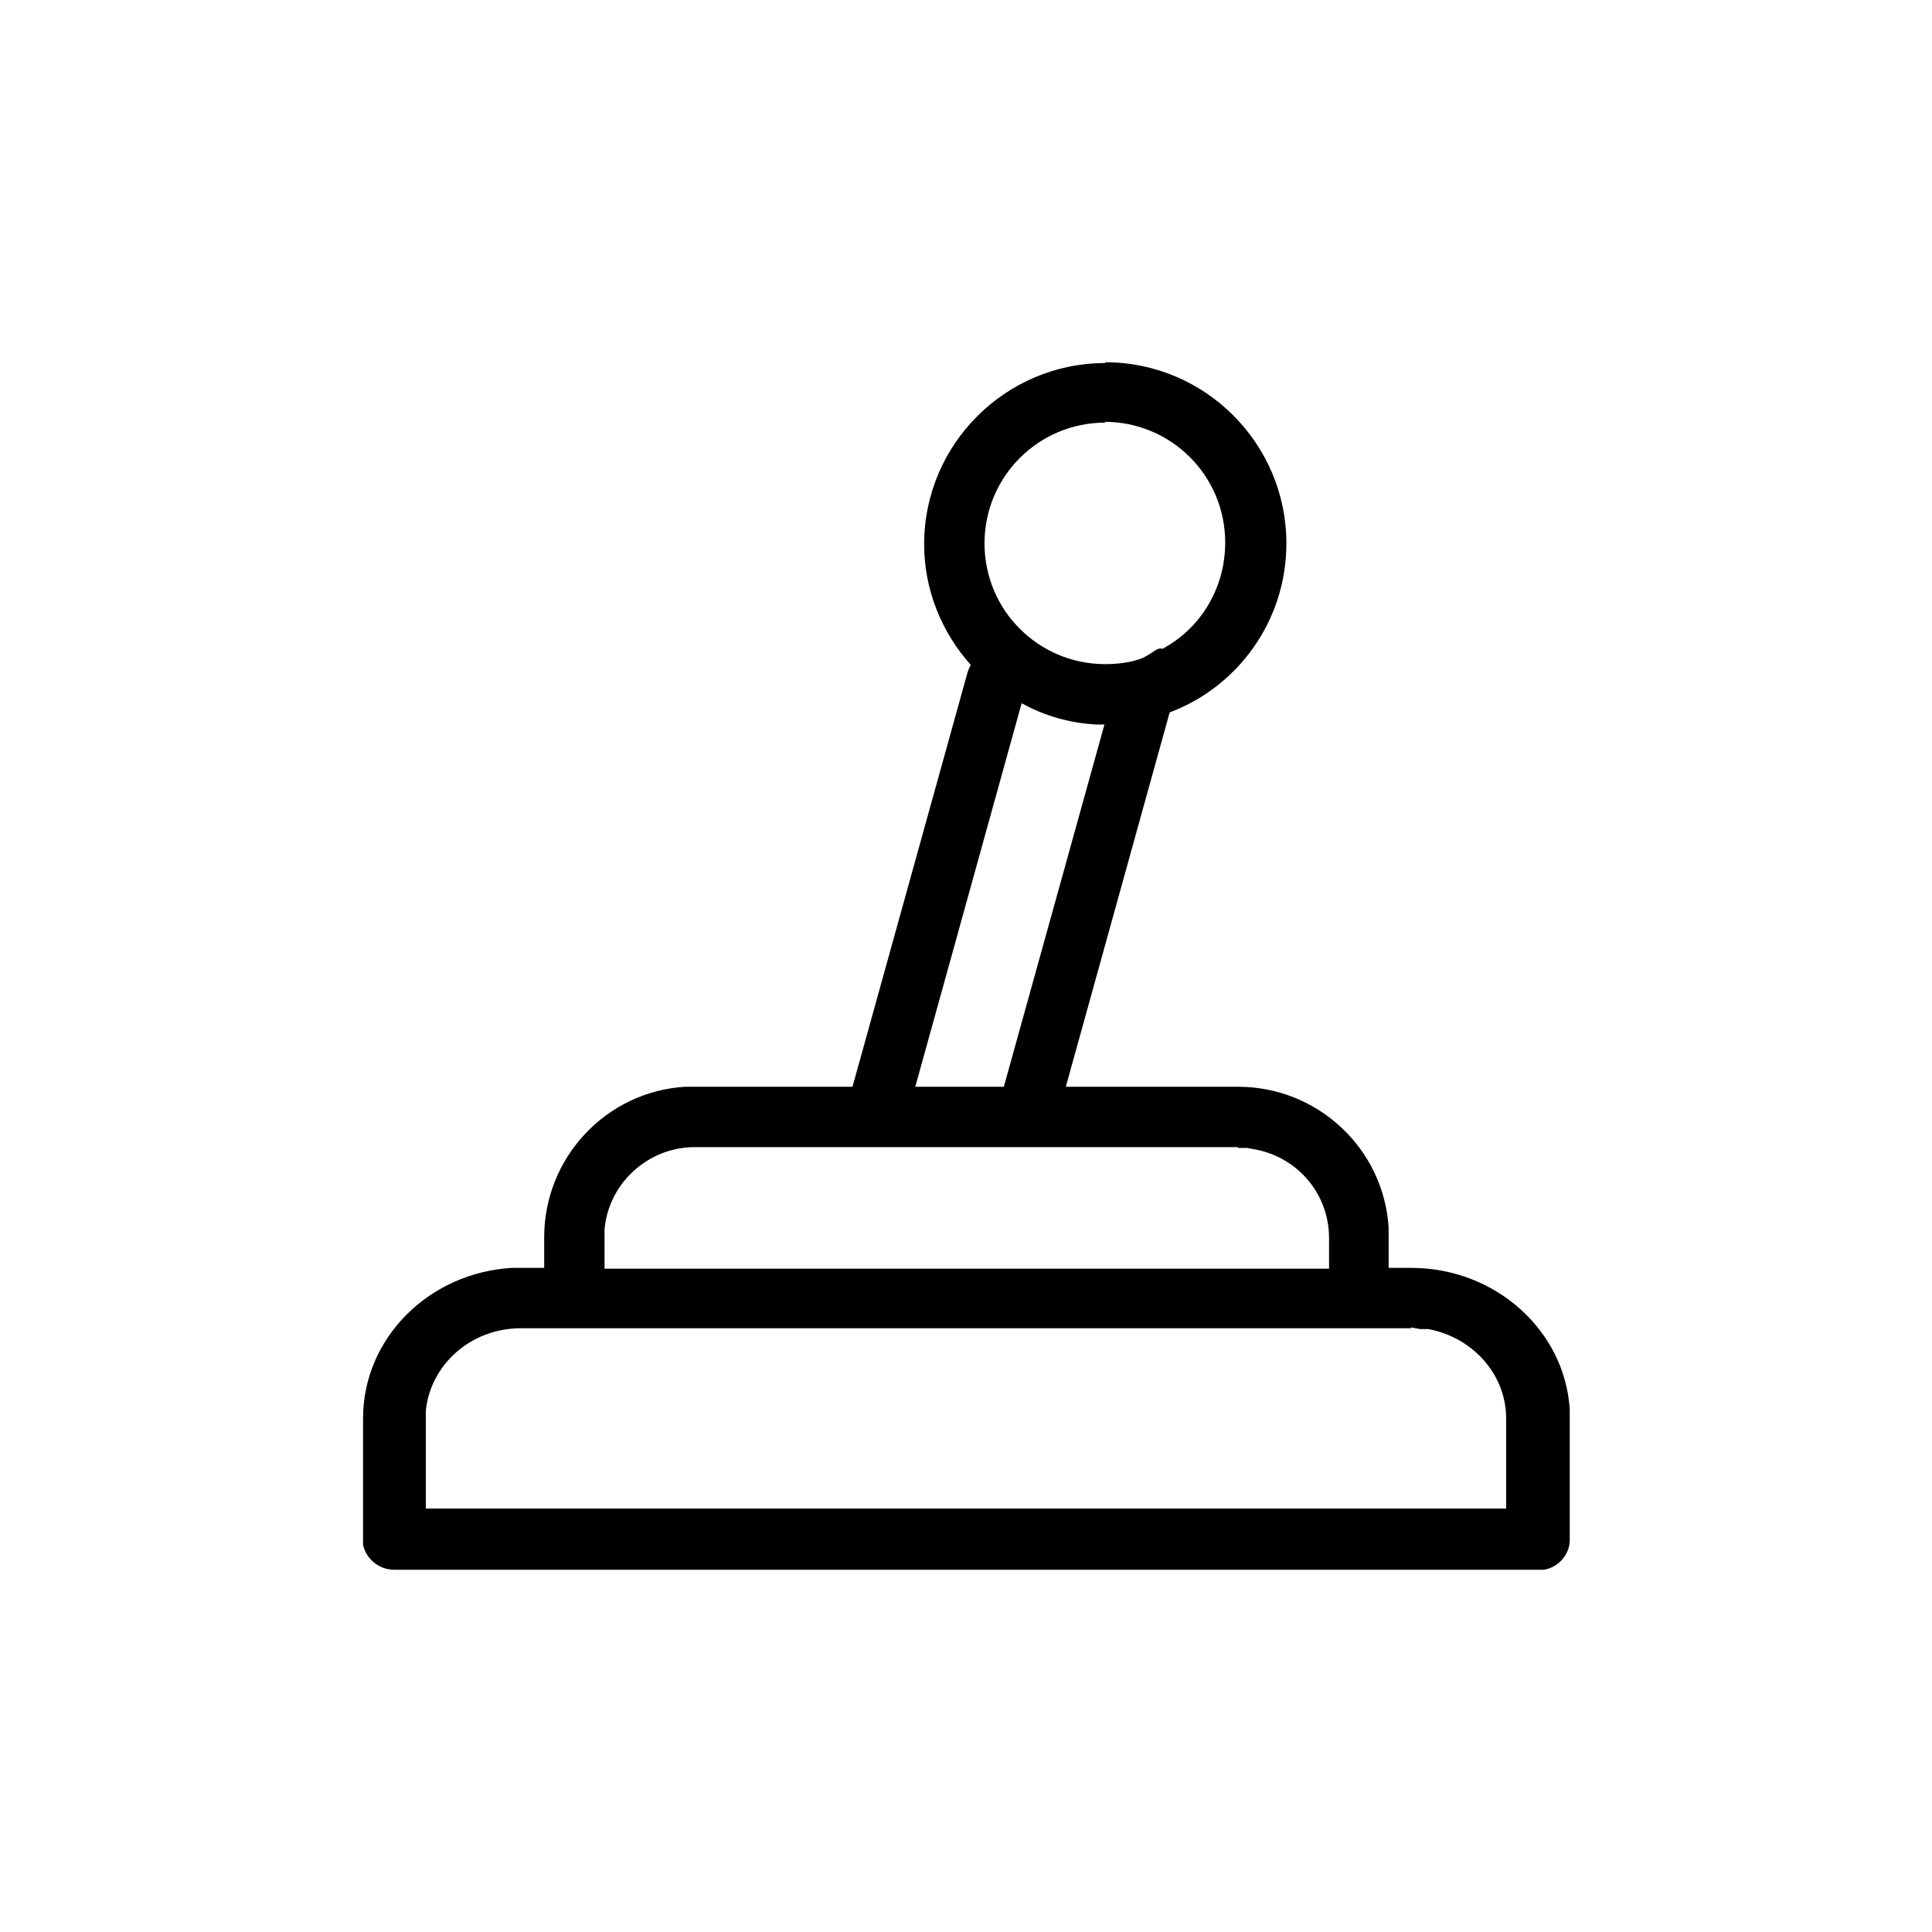 <svg viewBox="0 0 24 24" xmlns="http://www.w3.org/2000/svg">
  <path fill-rule="evenodd" d="m13.73,4.5c1.24,0,2.25,1.01,2.25,2.25,0,.96-.6,1.78-1.45,2.1l-1.29,4.65h2.14c.99,0,1.81.77,1.87,1.75v.12s0,.38,0,.38h.28c1.05,0,1.91.78,1.97,1.76v.12s0,1.5,0,1.5c0,.18-.14.34-.32.37h-.07s-14.21,0-14.21,0c-.19,0-.35-.13-.39-.31v-.07s0-1.5,0-1.5c0-1,.82-1.81,1.85-1.87h.12s.28,0,.28,0v-.38c0-.99.77-1.81,1.75-1.87h.12s1.96,0,1.96,0l1.43-5.15s.02-.06.04-.09c-.36-.4-.58-.93-.58-1.5,0-1.24,1.01-2.25,2.25-2.25Zm3.8,12H6.47c-.62,0-1.12.45-1.18,1.02v.1s0,1.12,0,1.12h13.42v-1.12c0-.55-.42-1.01-.97-1.11h-.1s-.11-.02-.11-.02Zm-2.15-2.25h-6.75c-.58,0-1.07.45-1.12,1.02v.11s0,.38,0,.38h9v-.38c0-.55-.39-1-.91-1.1l-.11-.02h-.11Zm-2.69-5.51l-1.32,4.76h1.1l1.25-4.5h-.11c-.33-.02-.64-.11-.91-.26Zm1.04-3.49c-.83,0-1.5.67-1.5,1.5s.67,1.5,1.5,1.5c.16,0,.31-.02.45-.07.05-.02.11-.06.17-.1.03-.02.06-.03.09-.02.47-.25.78-.75.78-1.32,0-.83-.67-1.5-1.5-1.5Z"/>
</svg>
